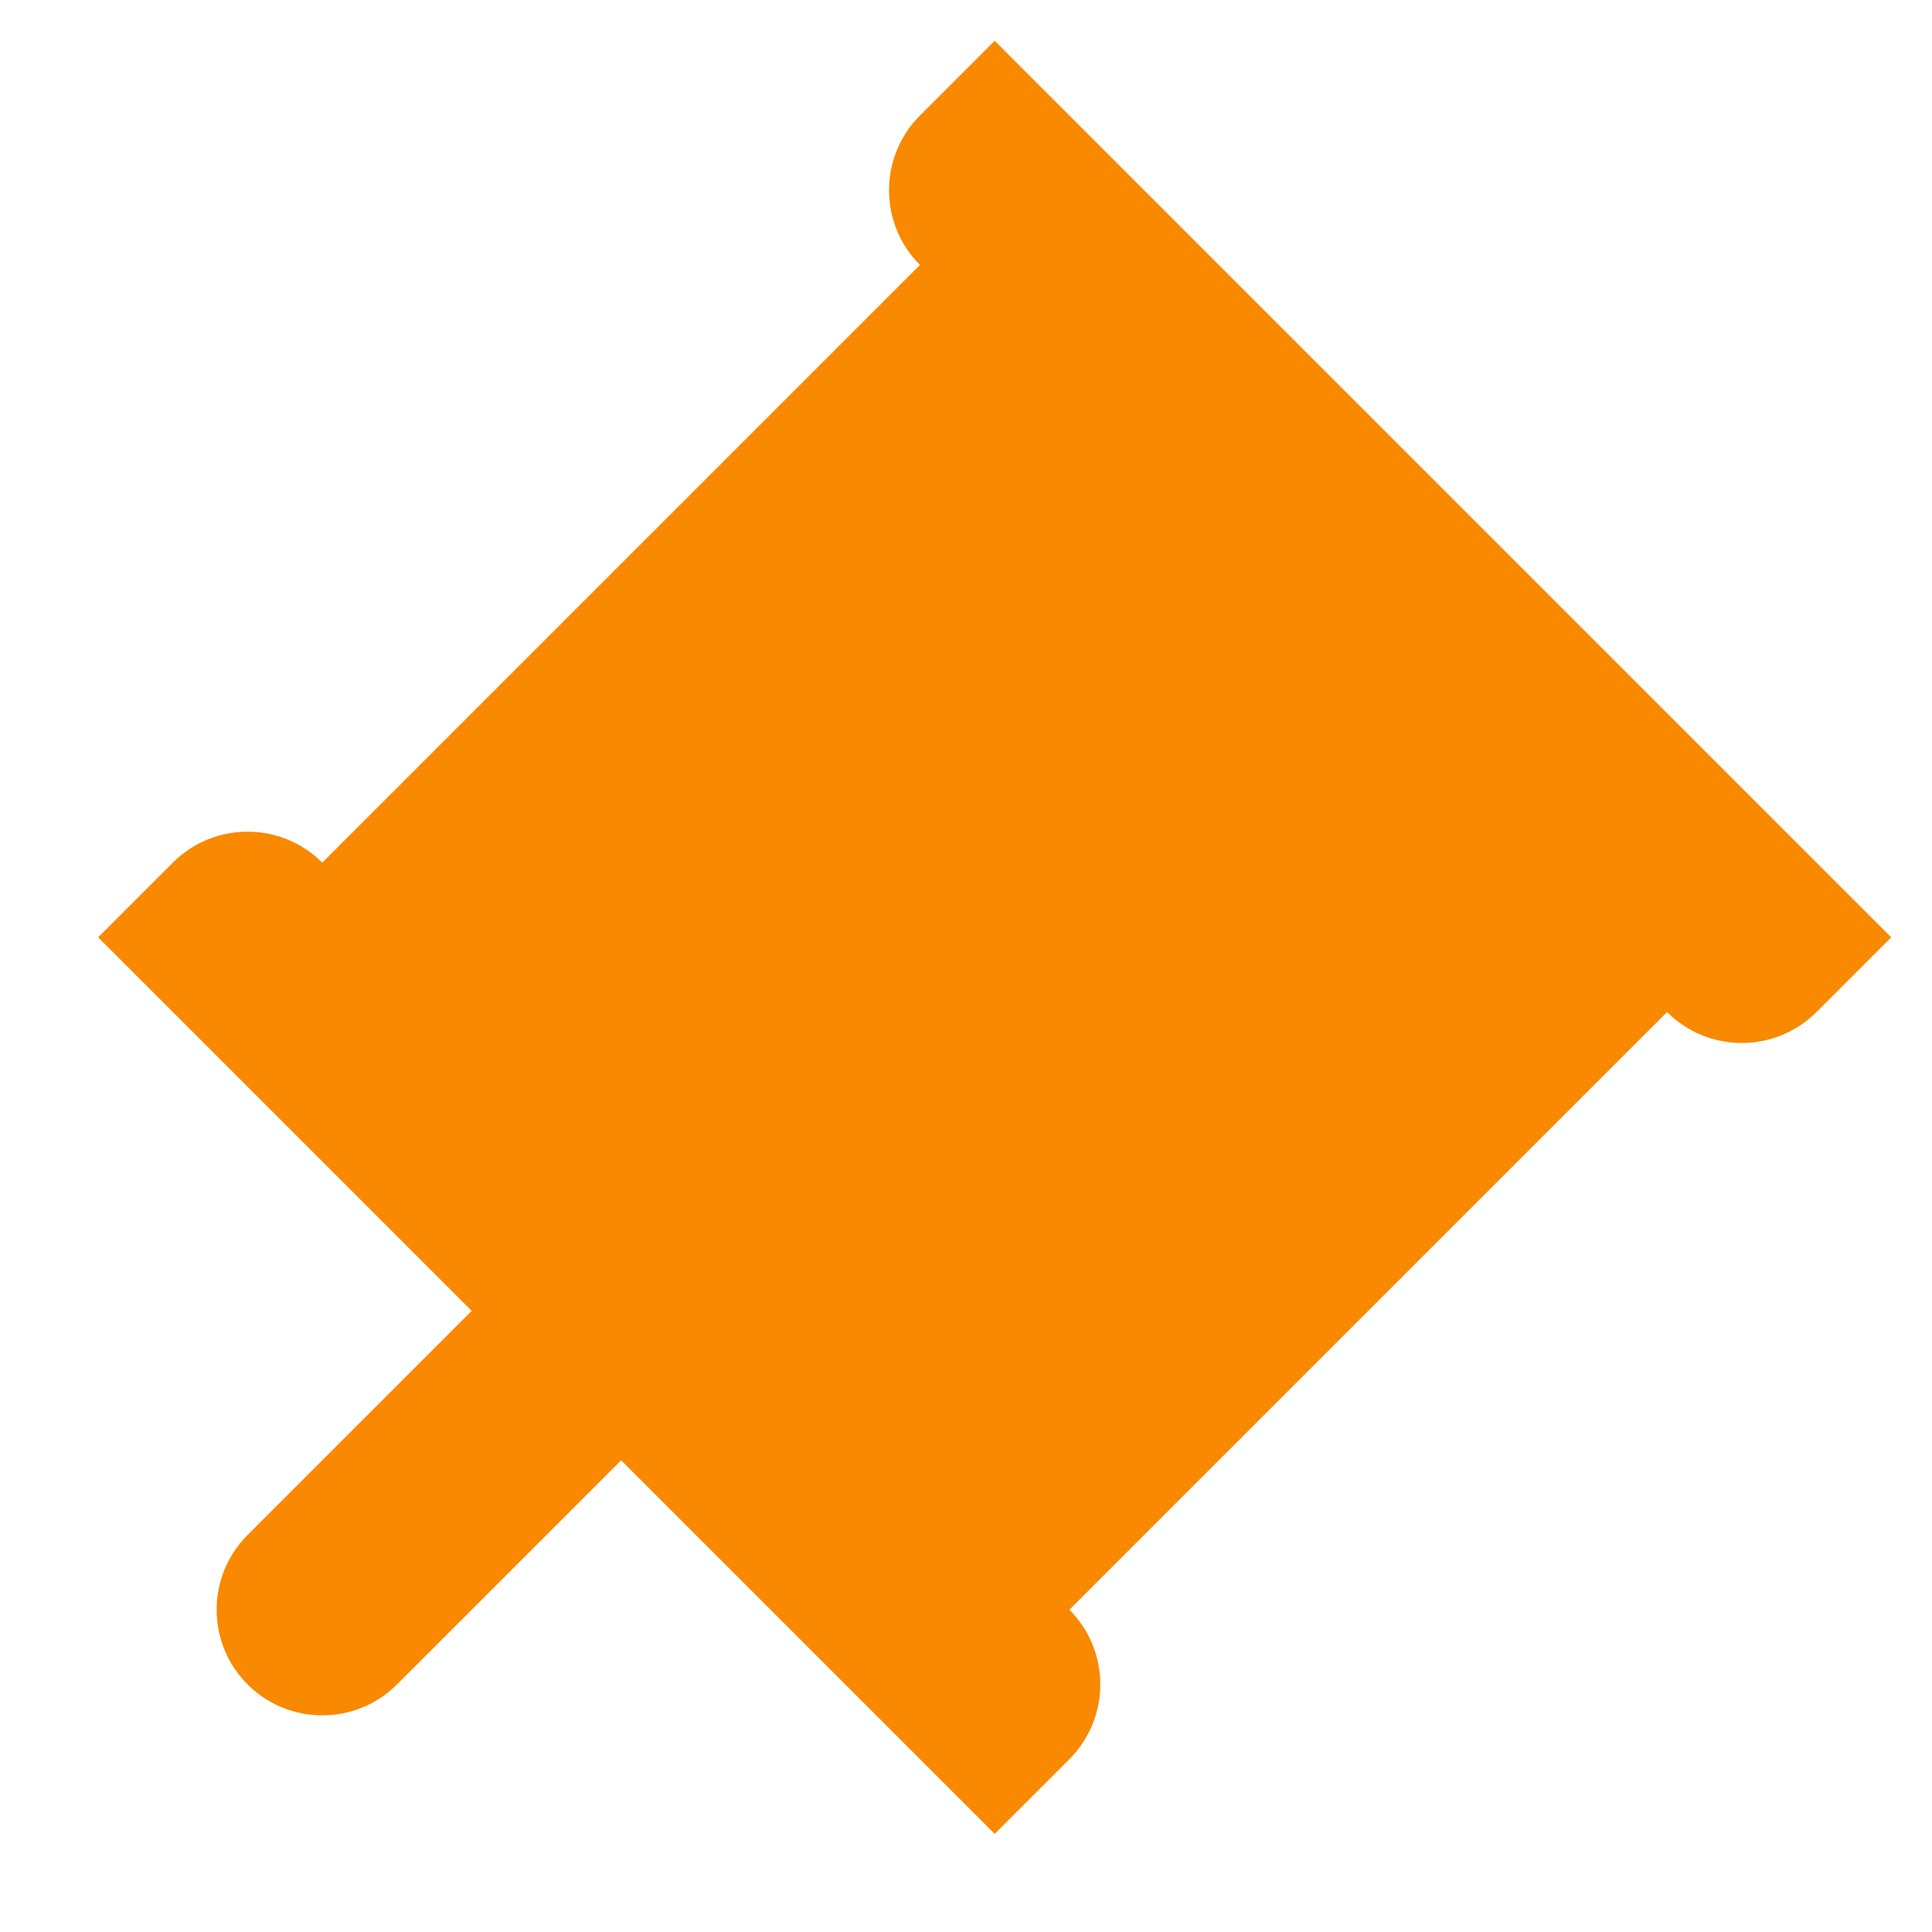 <?xml version="1.0" encoding="UTF-8"?>
<svg width="16px" height="16px" viewBox="0 0 16 16" version="1.1" xmlns="http://www.w3.org/2000/svg" xmlns:xlink="http://www.w3.org/1999/xlink">
    <!-- Generator: Sketch 47.1 (45422) - http://www.bohemiancoding.com/sketch -->
    <title>pin-o</title>
    <desc>Created with Sketch.</desc>
    <defs>
        <path d="M13.375,5.75 L13.375,12.75 C13.858,12.75 14.25,13.142 14.25,13.625 L14.25,14.5 L3.75,14.5 L3.75,13.625 C3.75,13.142 4.142,12.75 4.625,12.75 L4.625,5.75 C4.142,5.75 3.75,5.358 3.75,4.875 L3.75,4 L14.25,4 L14.25,4.875 C14.25,5.358 13.858,5.75 13.375,5.75 Z M8.125,14.5 L9.875,14.5 L9.875,17.125 C9.875,17.608 9.483,18 9,18 C8.517,18 8.125,17.608 8.125,17.125 L8.125,14.5 Z" id="path-1"></path>
    </defs>
    <g id="Symbols" stroke="none" stroke-width="1" fill="none" fill-rule="evenodd">
        <g id="icons/pin-selected" transform="translate(-2, -2)">
            <mask id="mask-2" fill="white">
                <use xlink:href="#path-1"></use>
            </mask>
            <use id="pin-o" fill="#F88900" fill-rule="nonzero" transform="translate(9, 11) rotate(45) translate(-9, -11) " xlink:href="#path-1"></use>
        </g>
    </g>
</svg>